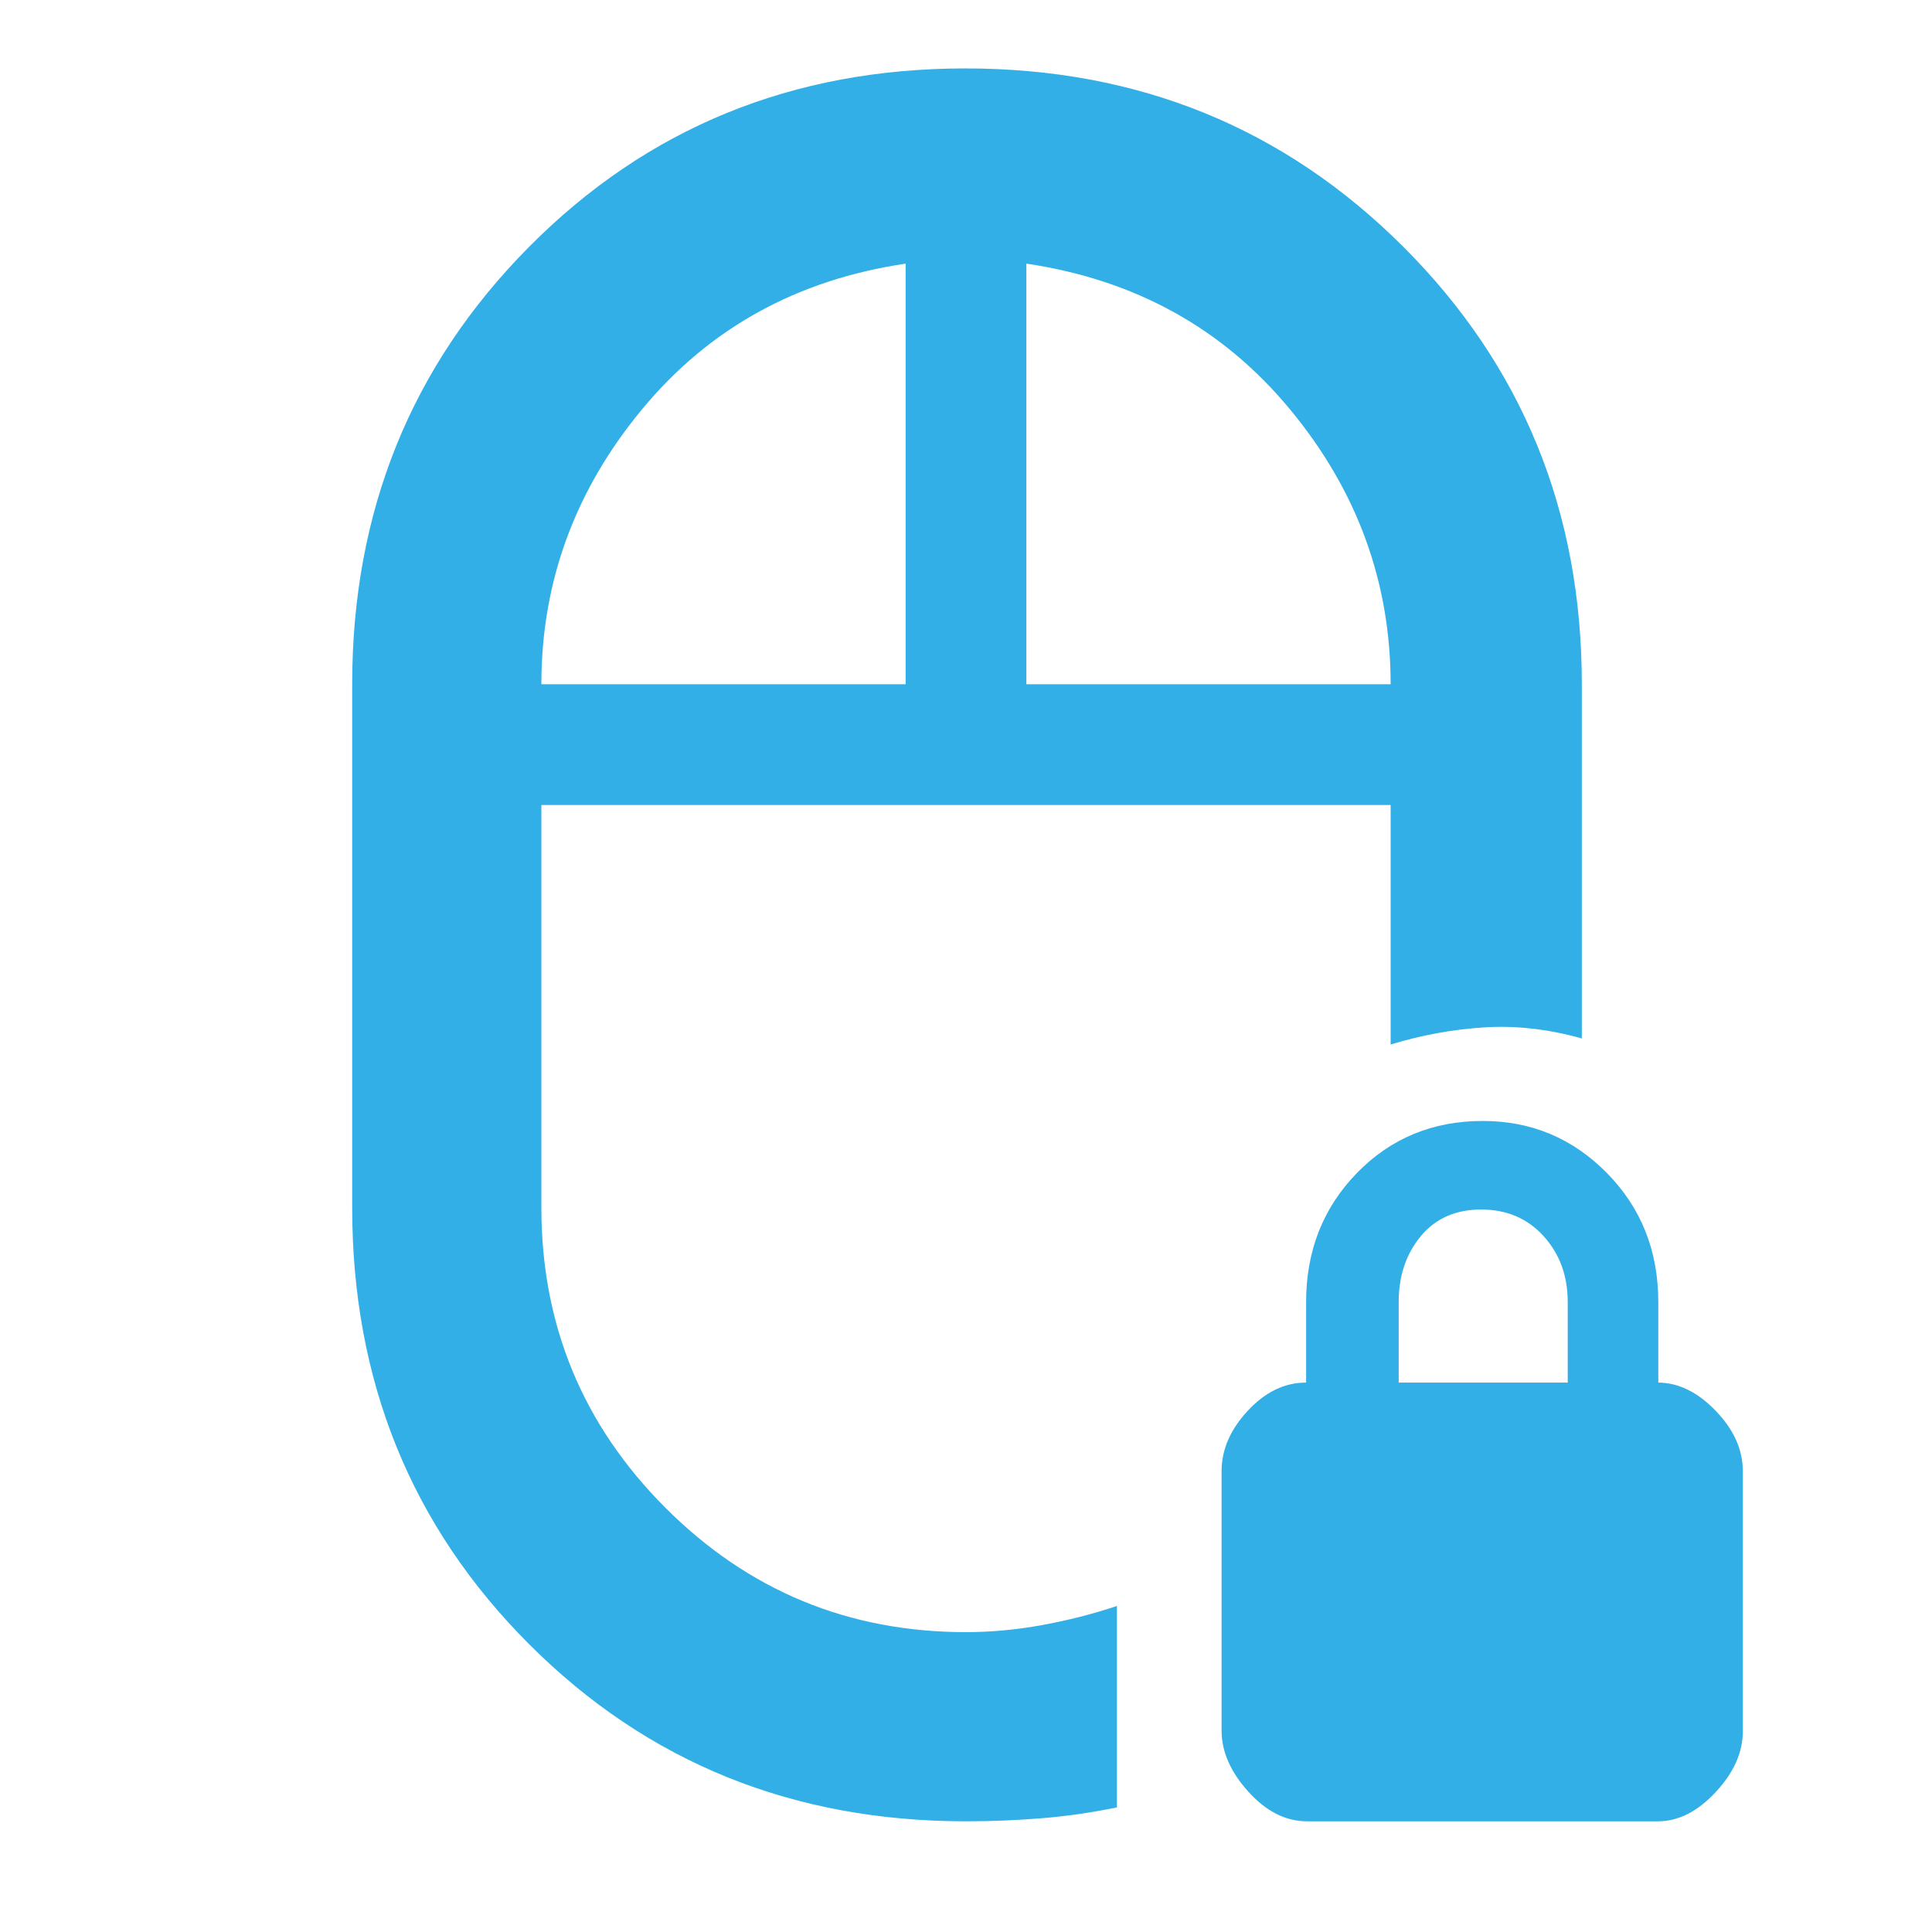 <svg xmlns="http://www.w3.org/2000/svg" height="48" viewBox="0 -960 960 960" width="48"><path fill="rgb(50, 175, 230)" d="M480-560Zm0 505q-129.09 0-217.04-87.96Q175-230.91 175-360v-260q0-128.77 87.94-217.39Q350.88-926 479.72-926t217.56 88.61Q786-748.77 786-620v176q-25-7-48.5-5.5T691-441v-119H269v200q0 87.56 61.72 149.28T480-149q18.53 0 37.77-3.5Q537-156 555-162v100.08Q536-58 517.27-56.5 498.53-55 480-55ZM269-620h181v-209q-81 12-131 72.41-50 60.4-50 136.59Zm241 0h181q0-76.19-50-136.59Q591-817 510-829v209ZM649.46-55q-15.85 0-29.15-14.71Q607-84.41 607-100.05V-229q0-16 13-30t29-14v-40q0-38.17 25.2-64.09Q699.4-403 736.79-403q36.21 0 61.71 25.91Q824-351.17 824-313v40h-.3q15.3 0 28.8 14t13.5 30v129.23Q866-84 852.5-69.5T823.88-55H649.46ZM695-273h84v-40q0-19.55-12-32.77Q755-359 736-359t-30 13.23q-11 13.22-11 32.77v40ZM480-560Zm30-60Zm-60 0Z"/></svg>